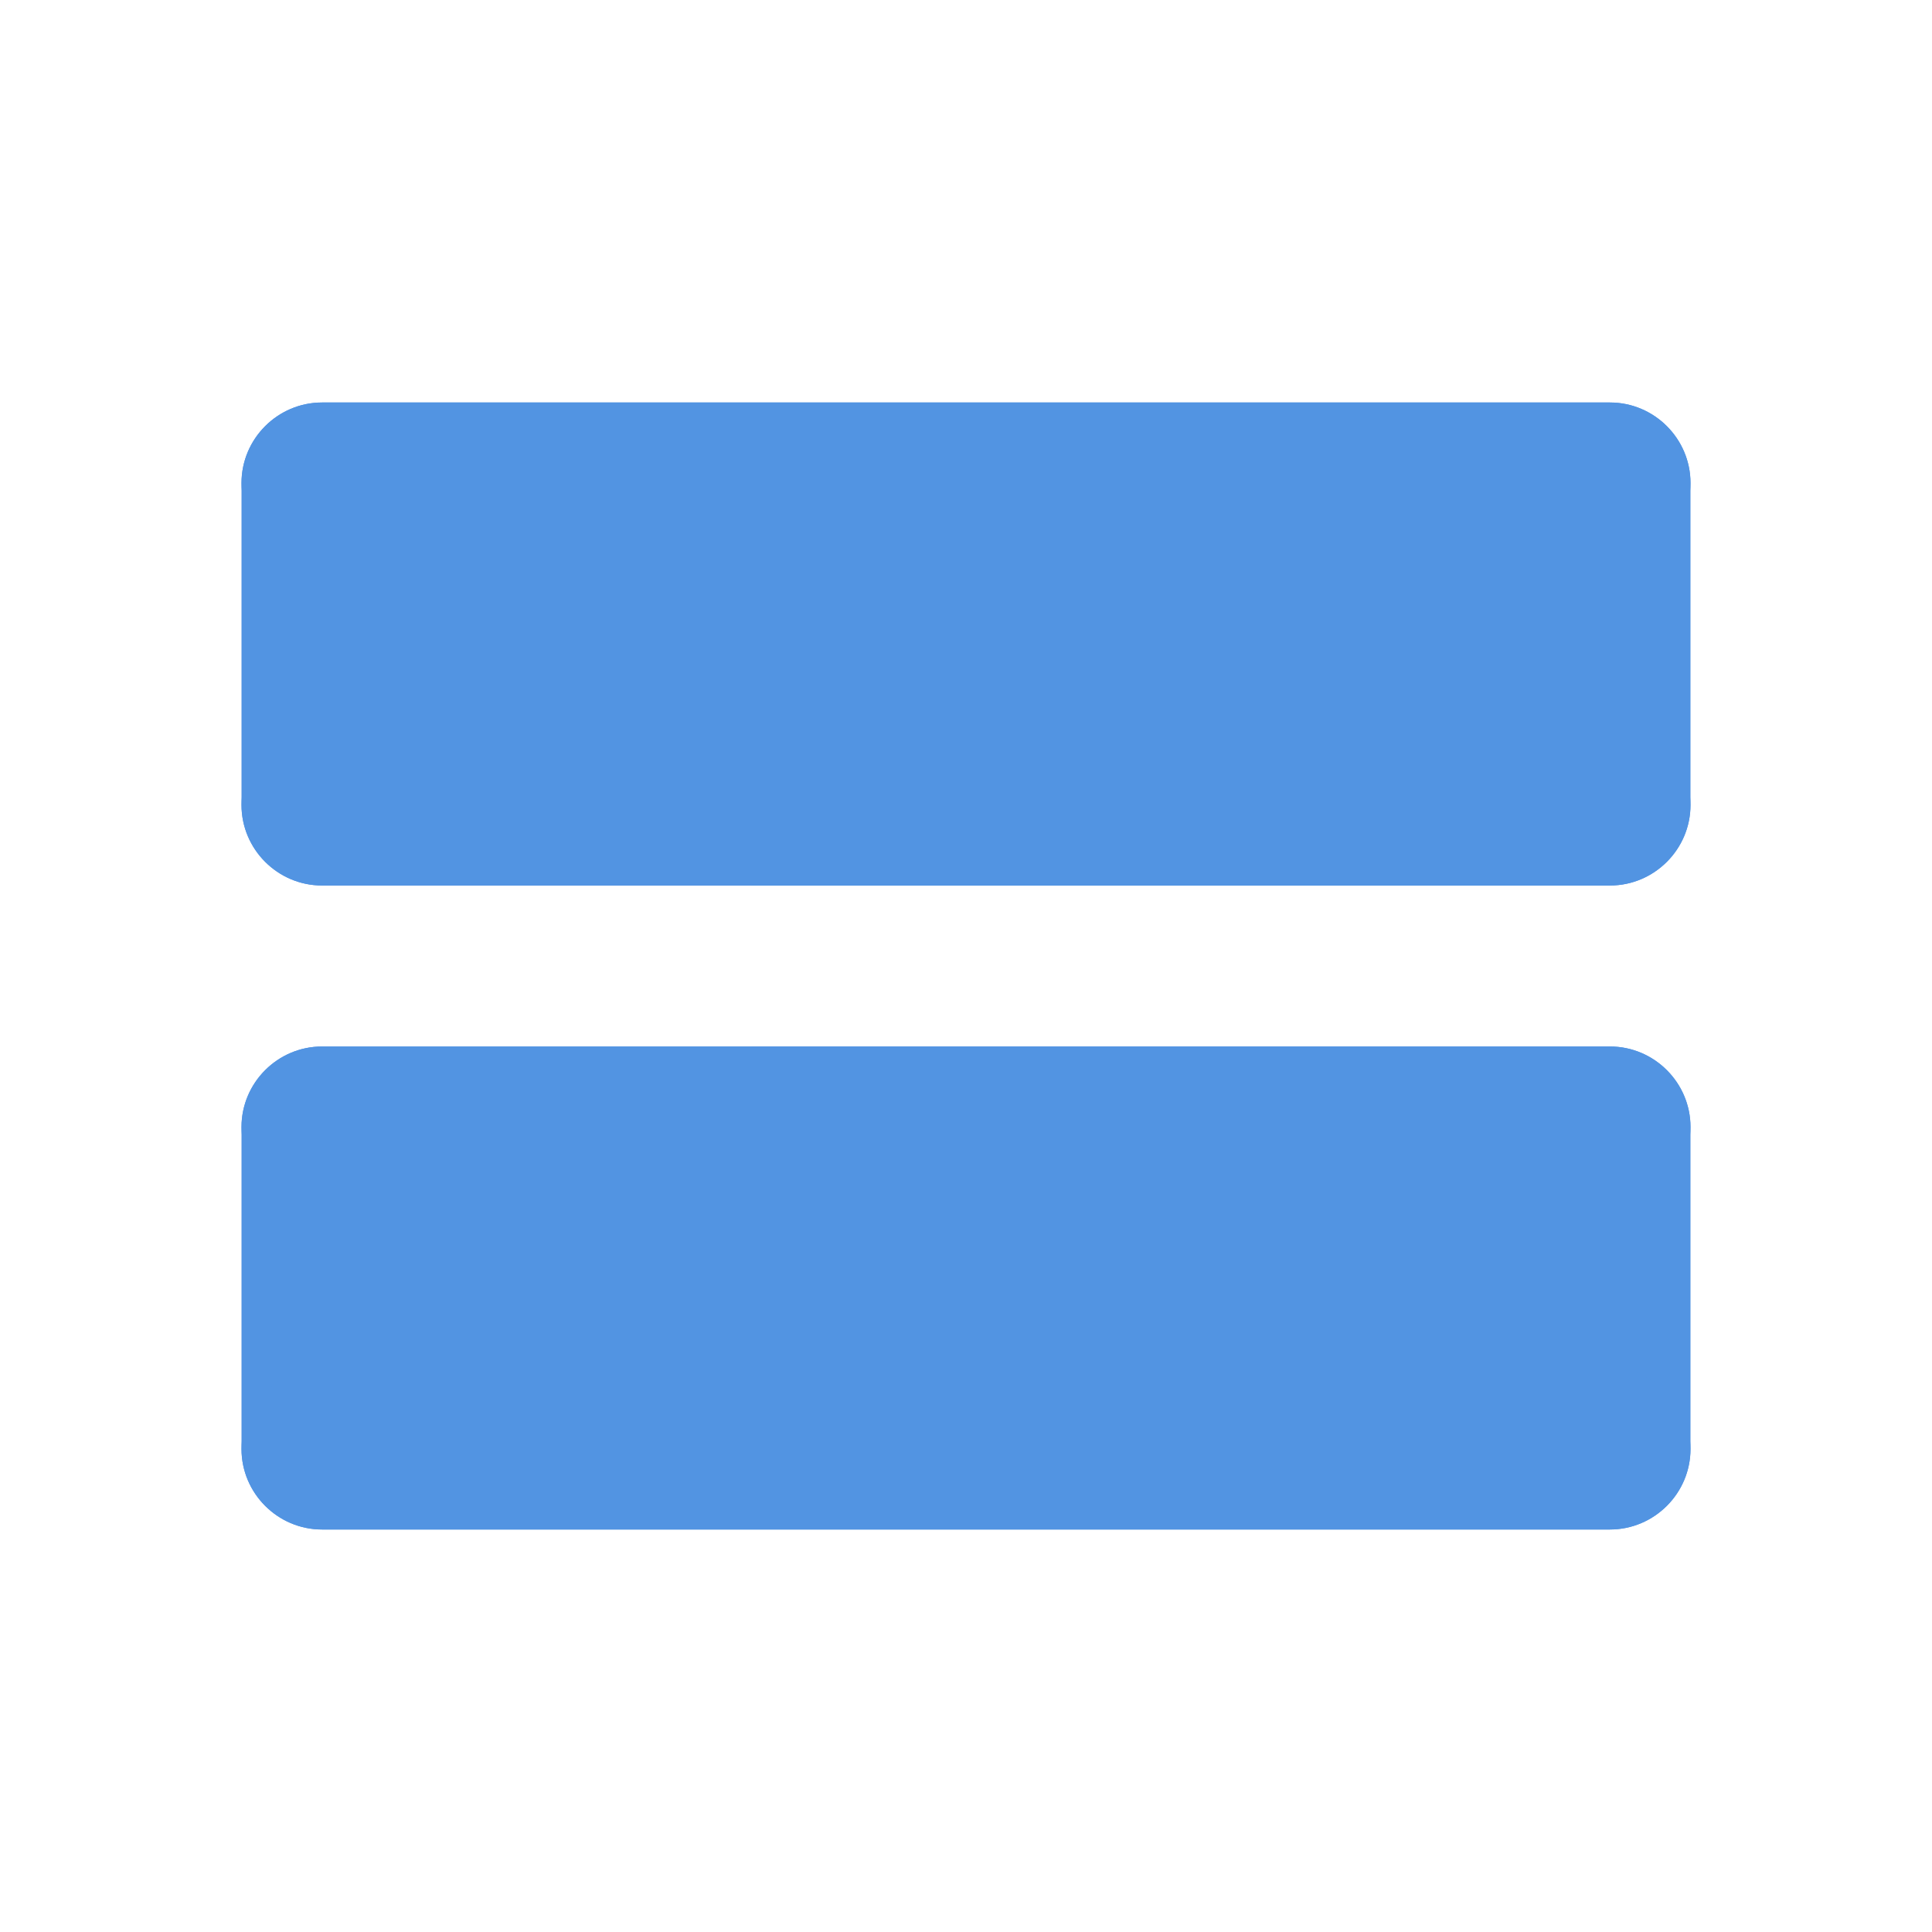 <?xml version="1.0" encoding="UTF-8" standalone="no"?>
<svg
   xmlns:dc="http://purl.org/dc/elements/1.1/"
   xmlns:cc="http://creativecommons.org/ns#"
   xmlns:rdf="http://www.w3.org/1999/02/22-rdf-syntax-ns#"
   xmlns:svg="http://www.w3.org/2000/svg"
   xmlns="http://www.w3.org/2000/svg"
   xmlns:sodipodi="http://sodipodi.sourceforge.net/DTD/sodipodi-0.dtd"
   xmlns:inkscape="http://www.inkscape.org/namespaces/inkscape"
   height="24"
   viewBox="0 0 24 24"
   width="24"
   version="1.1"
   id="svg4"
   sodipodi:docname="view-split-top-bottom.svg"
   inkscape:version="1.0.2 (e86c870879, 2021-01-15)">
  <defs
     id="defs8" />
  <sodipodi:namedview
     pagecolor="#ffffff"
     bordercolor="#666666"
     borderopacity="1"
     objecttolerance="10"
     gridtolerance="10"
     guidetolerance="10"
     inkscape:pageopacity="0"
     inkscape:pageshadow="2"
     inkscape:window-width="1908"
     inkscape:window-height="1031"
     id="namedview6"
     showgrid="false"
     inkscape:zoom="42"
     inkscape:cx="12"
     inkscape:cy="12"
     inkscape:window-x="8"
     inkscape:window-y="1109"
     inkscape:window-maximized="0"
     inkscape:current-layer="svg4" />
  <path fill="#5294e2"
     d="M4 19h16c.55 0 1-.45 1-1v-4c0-.55-.45-1-1-1H4c-.55 0-1 .45-1 1v4c0 .55.45 1 1 1zm0-8h16c.55 0 1-.45 1-1s-.45-1-1-1H4c-.55 0-1 .45-1 1s.45 1 1 1zM3 6c0 .55.45 1 1 1h16c.55 0 1-.45 1-1s-.45-1-1-1H4c-.55 0-1 .45-1 1z"
     id="path2" />
  <path fill="#5294e2"
     d="m 4,5 h 16 c 0.55,0 1,0.45 1,1 V 10 c 0,0.55 -0.45,1 -1,1 H 4 C 3.45,11 3,10.55 3,10 V 6 c 0,-0.55 0.45,-1 1,-1 z M 4,13 h 16 c 0.55,0 1,0.45 1,1 0,0.55 -0.45,1 -1,1 H 4 C 3.45,15 3,14.55 3,14 3,13.45 3.45,13 4,13 Z m -1,5 c 0,-0.55 0.45,-1 1,-1 h 16 c 0.55,0 1,0.45 1,1 0,0.55 -0.45,1 -1,1 H 4 C 3.45,19 3,18.55 3,18 Z"
     id="path2-3" />
</svg>
